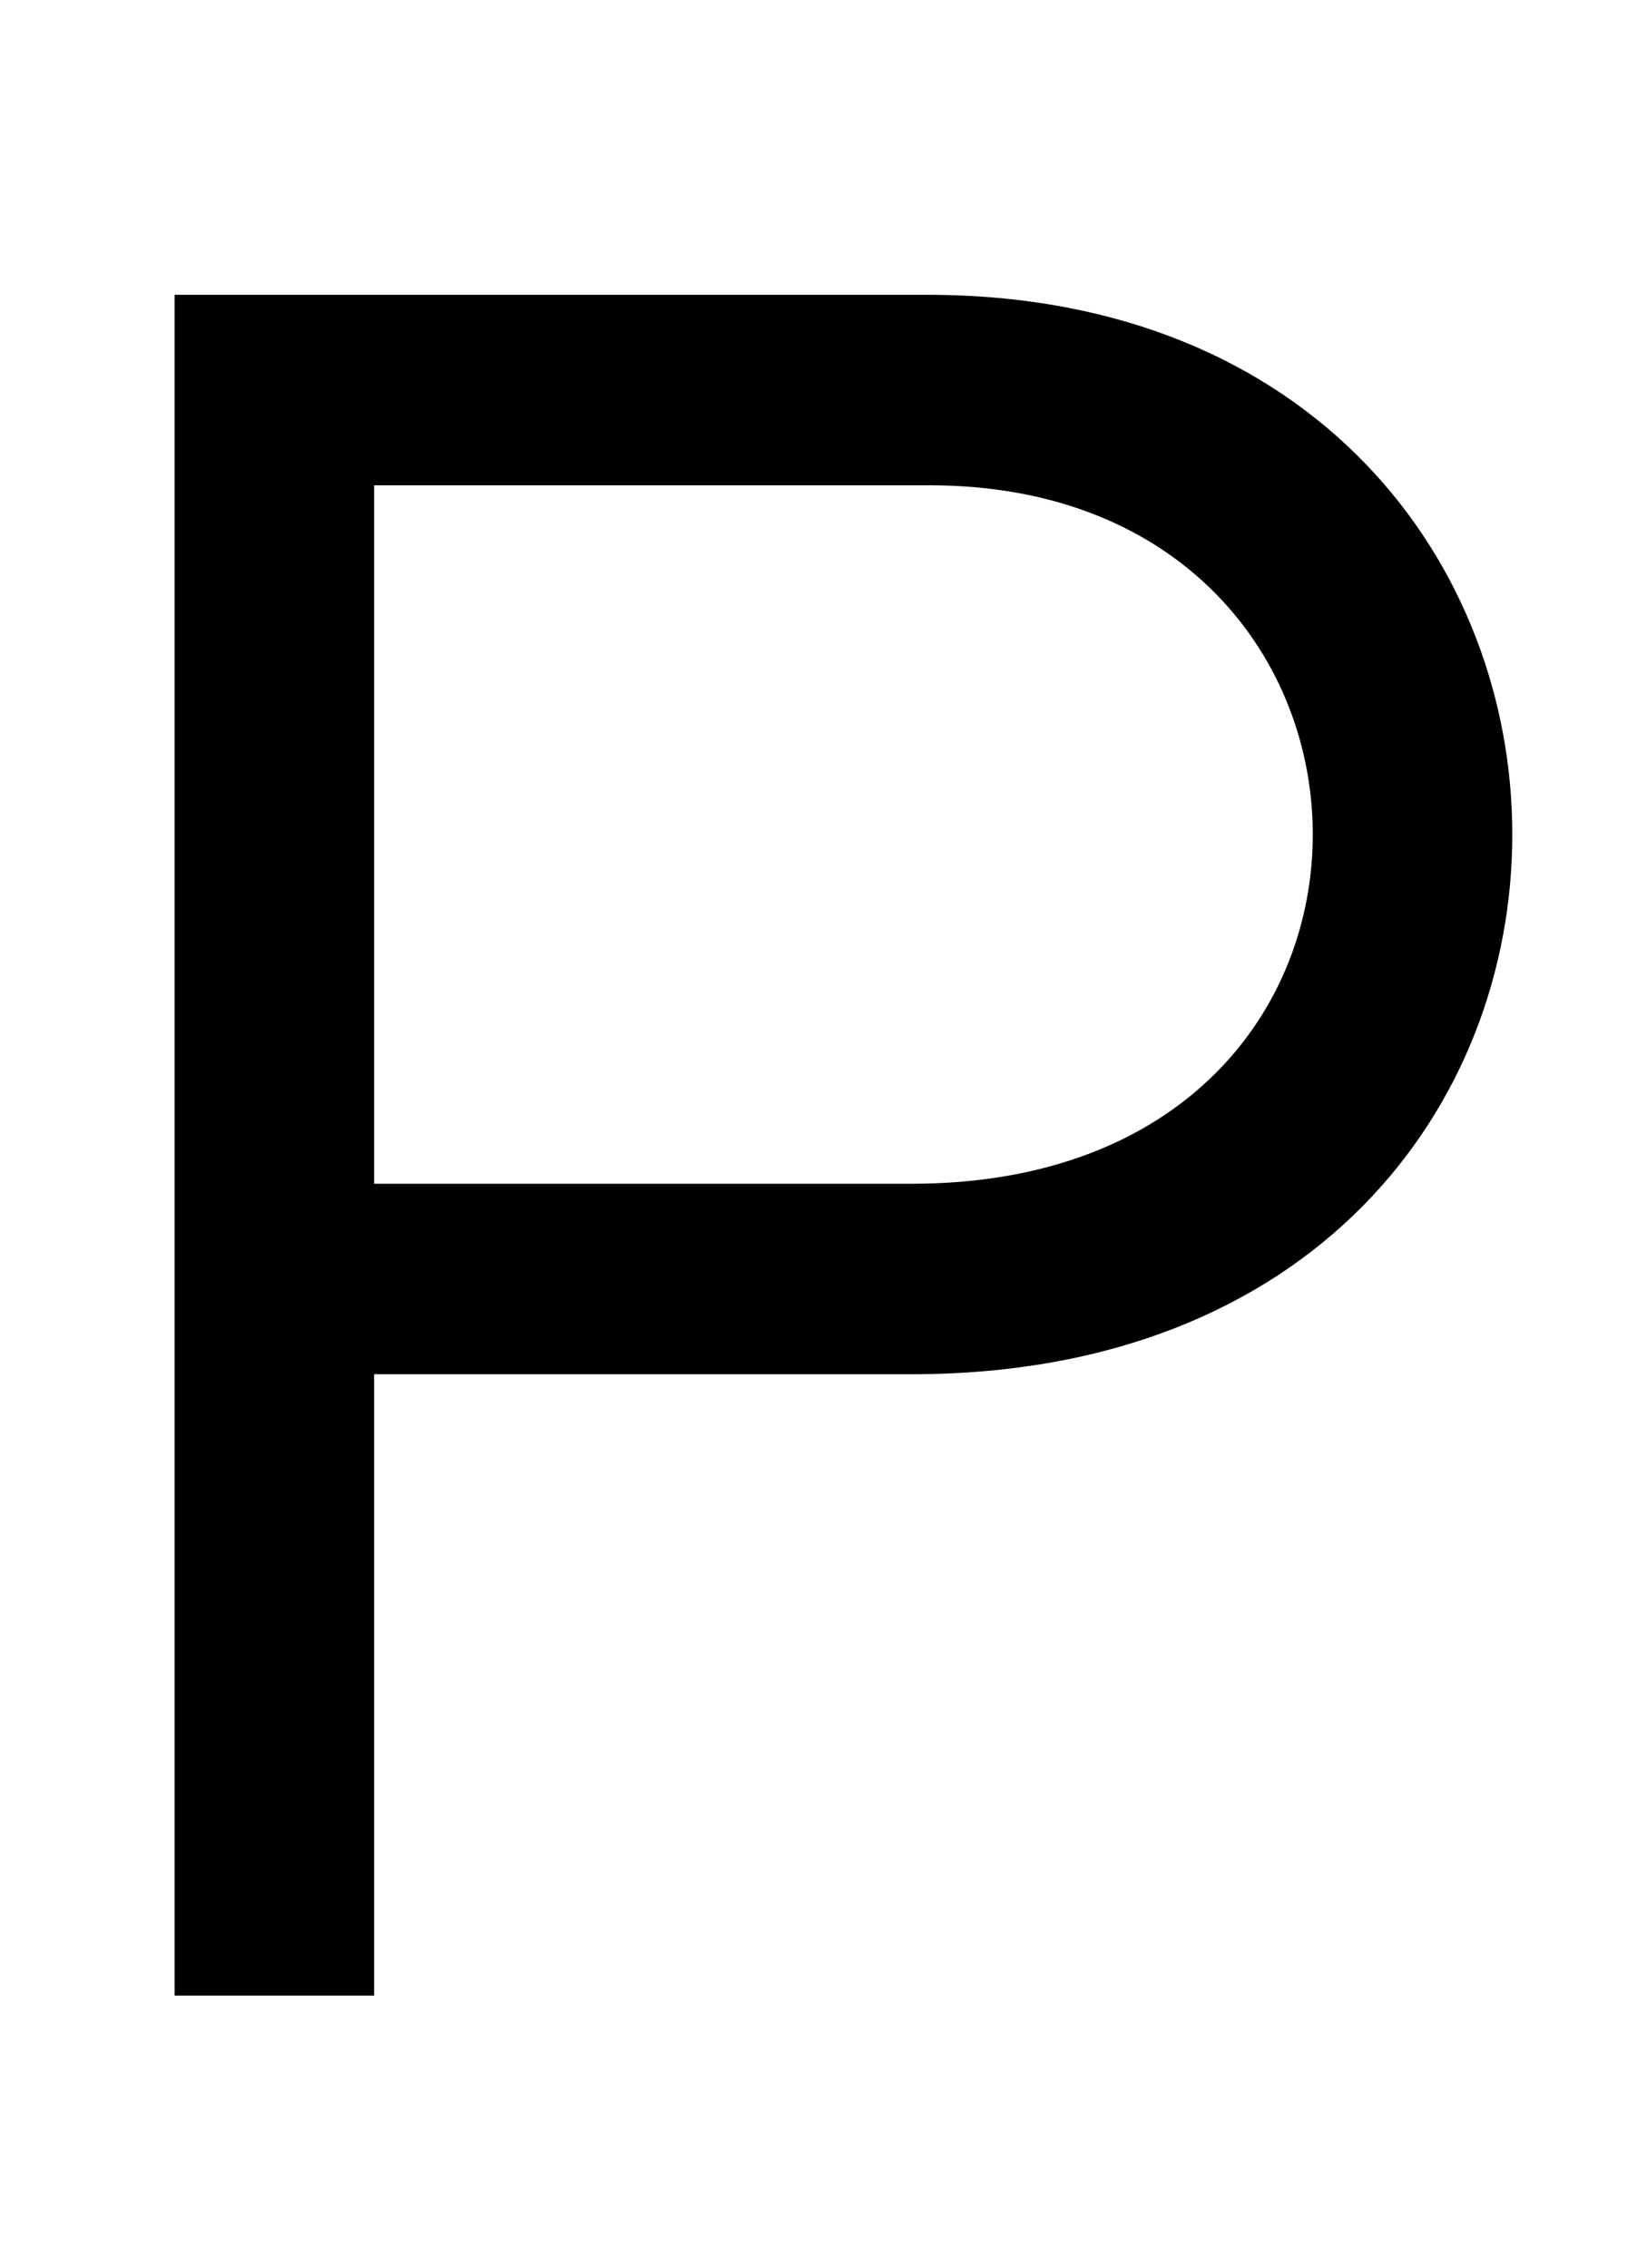 <svg xmlns="http://www.w3.org/2000/svg" width="722" height="1000"><path d="M77 0H165V274H402C580 274 667 393 667 512C667 631 580 750 409 750H77ZM410 666C522 666 579 589 579 512C579 435 522 358 402 358H165V666Z" transform="translate(0, 880) scale(1,-1)" /></svg>